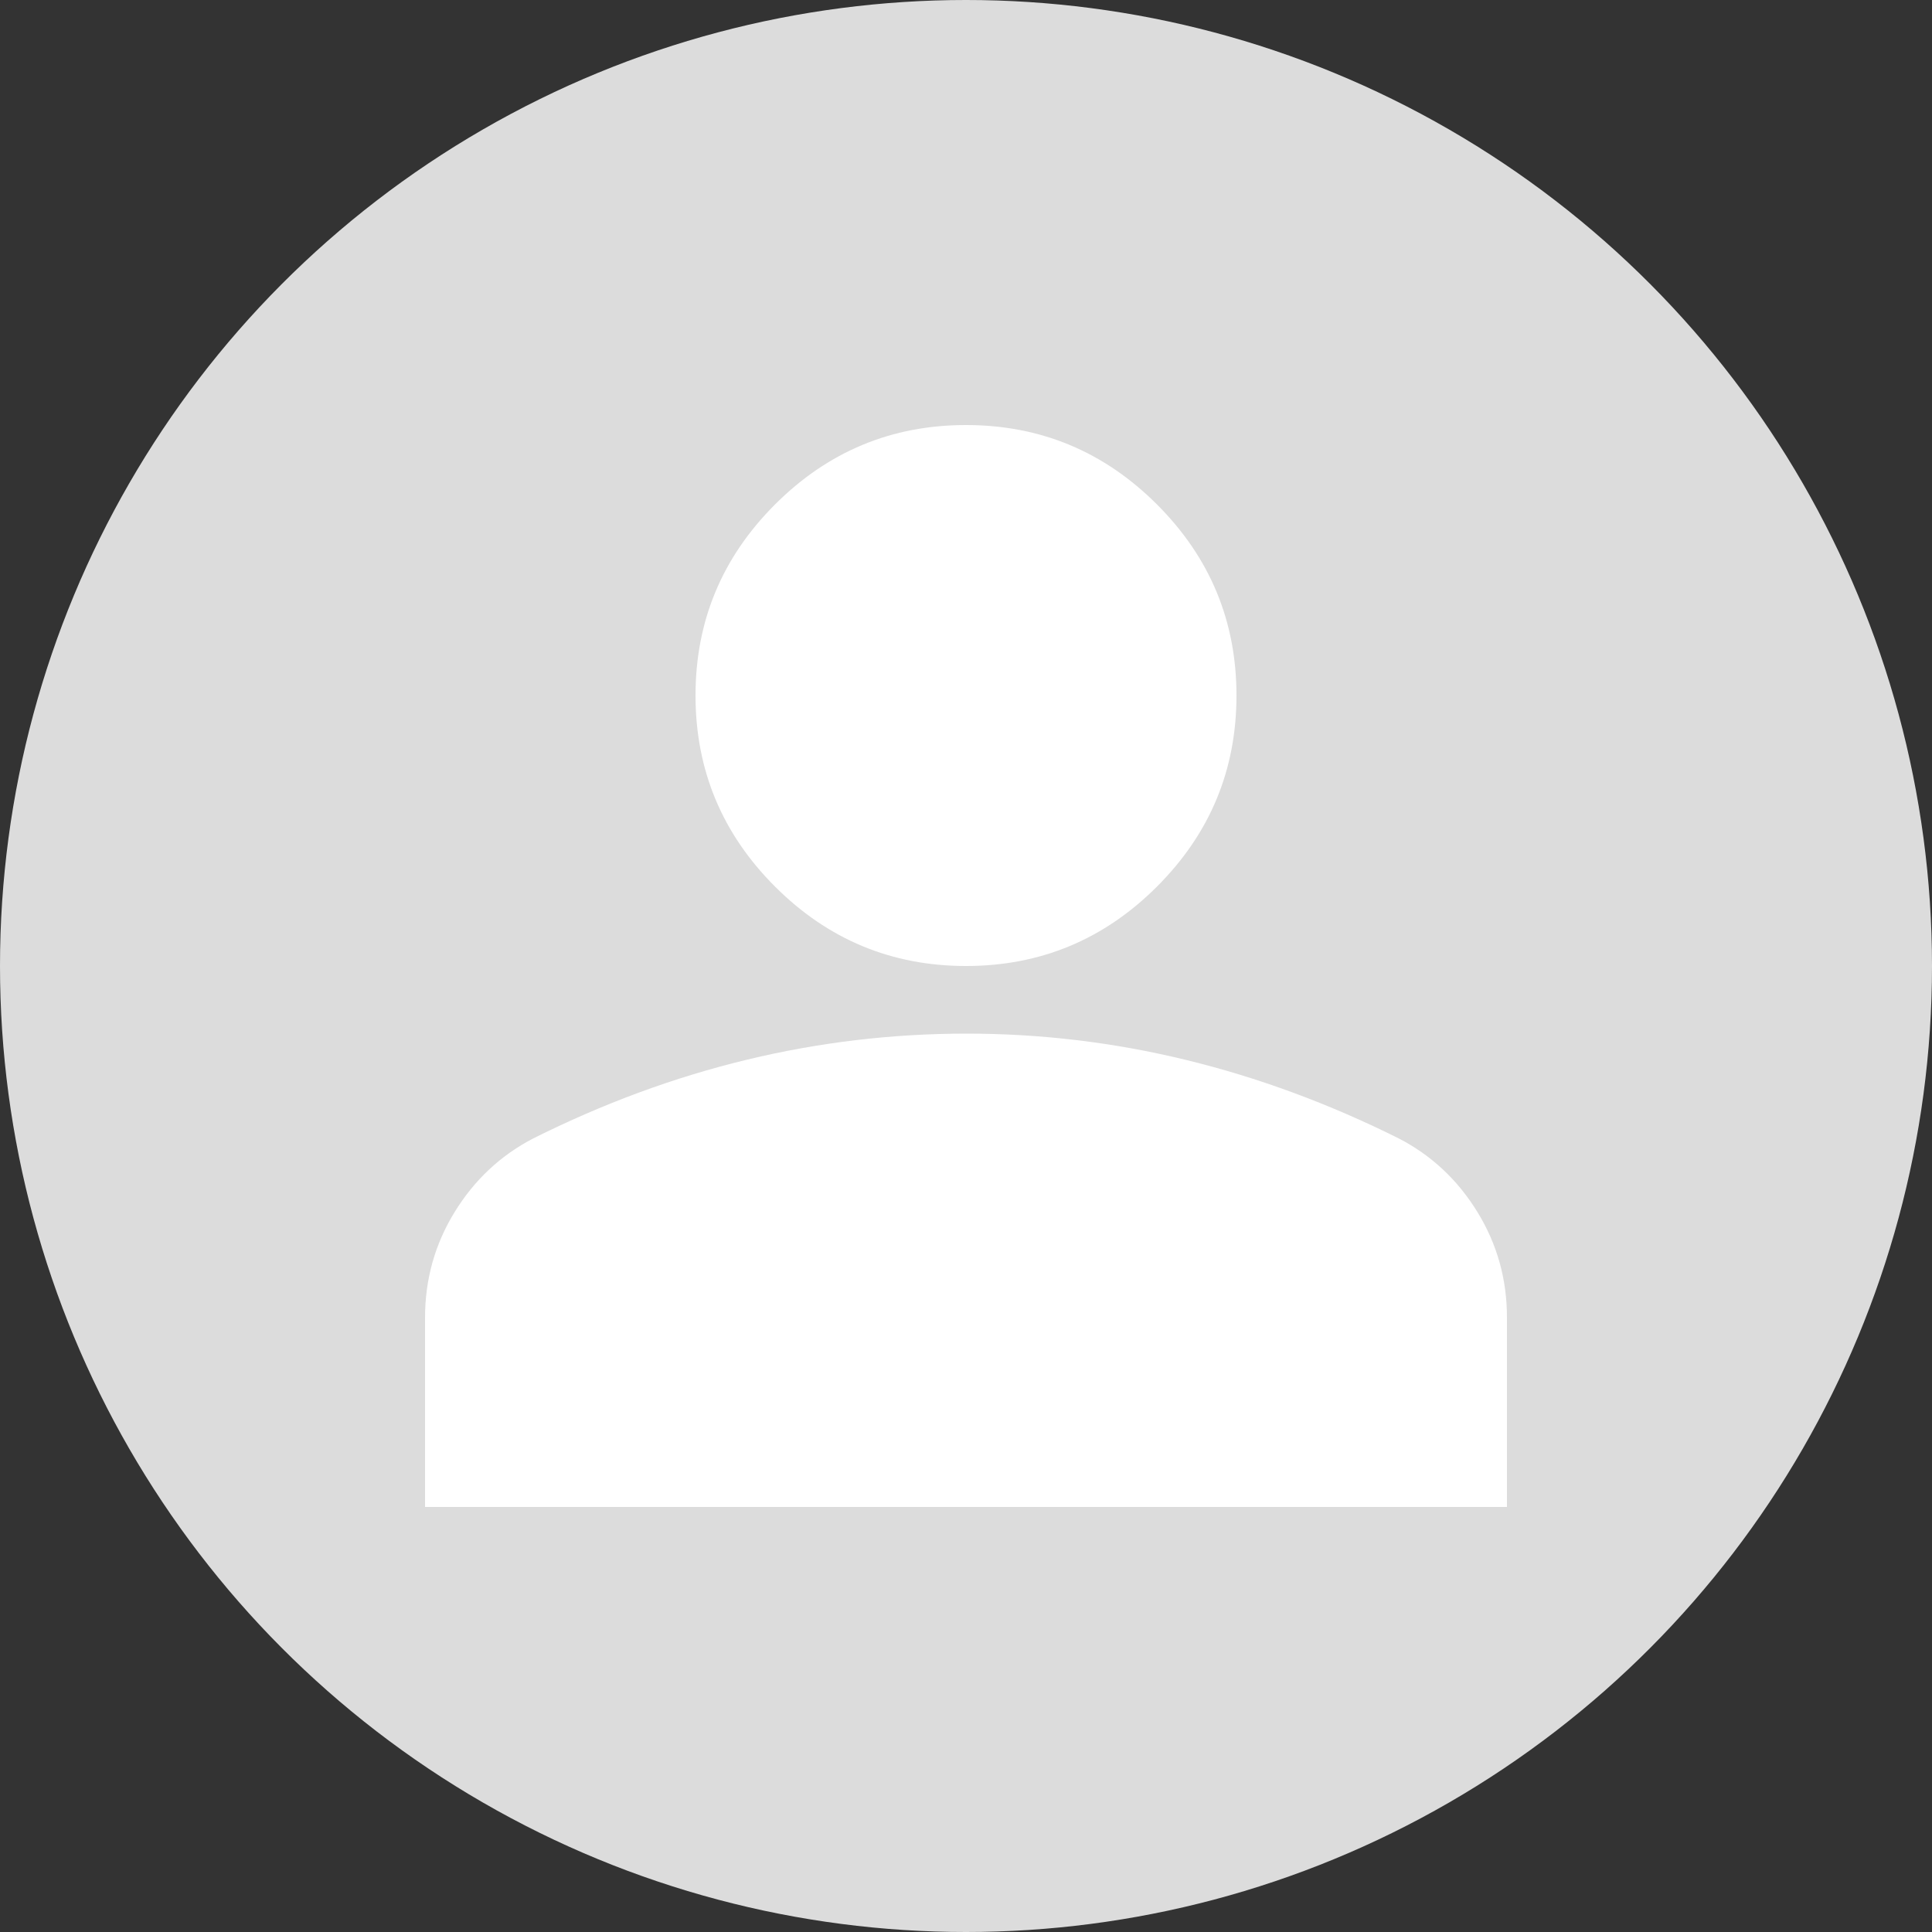 <svg width="125" height="125" viewBox="0 0 125 125" fill="none" xmlns="http://www.w3.org/2000/svg">
<rect x="0" y="0" width="125" height="125" fill="#333333" stroke="none"/>
<g id="Frame 218">
<circle id="Ellipse 2" cx="62.5" cy="62.5" r="62.5" fill="#DCDCDC"/>
<path id="Vector" d="M62.5 62.5C57.688 62.5 53.568 60.786 50.141 57.359C46.714 53.932 45 49.812 45 45C45 40.188 46.714 36.068 50.141 32.641C53.568 29.213 57.688 27.5 62.5 27.5C67.312 27.5 71.432 29.213 74.859 32.641C78.287 36.068 80 40.188 80 45C80 49.812 78.287 53.932 74.859 57.359C71.432 60.786 67.312 62.5 62.5 62.5ZM27.5 97.5V85.25C27.5 82.771 28.139 80.493 29.416 78.416C30.694 76.34 32.388 74.753 34.5 73.656C39.021 71.396 43.615 69.701 48.281 68.573C52.948 67.444 57.688 66.878 62.5 66.875C67.312 66.872 72.052 67.438 76.719 68.573C81.385 69.707 85.979 71.402 90.5 73.656C92.615 74.75 94.311 76.337 95.588 78.416C96.866 80.496 97.503 82.774 97.5 85.25V97.5H27.5Z" fill="white"/>
</g>
</svg>
